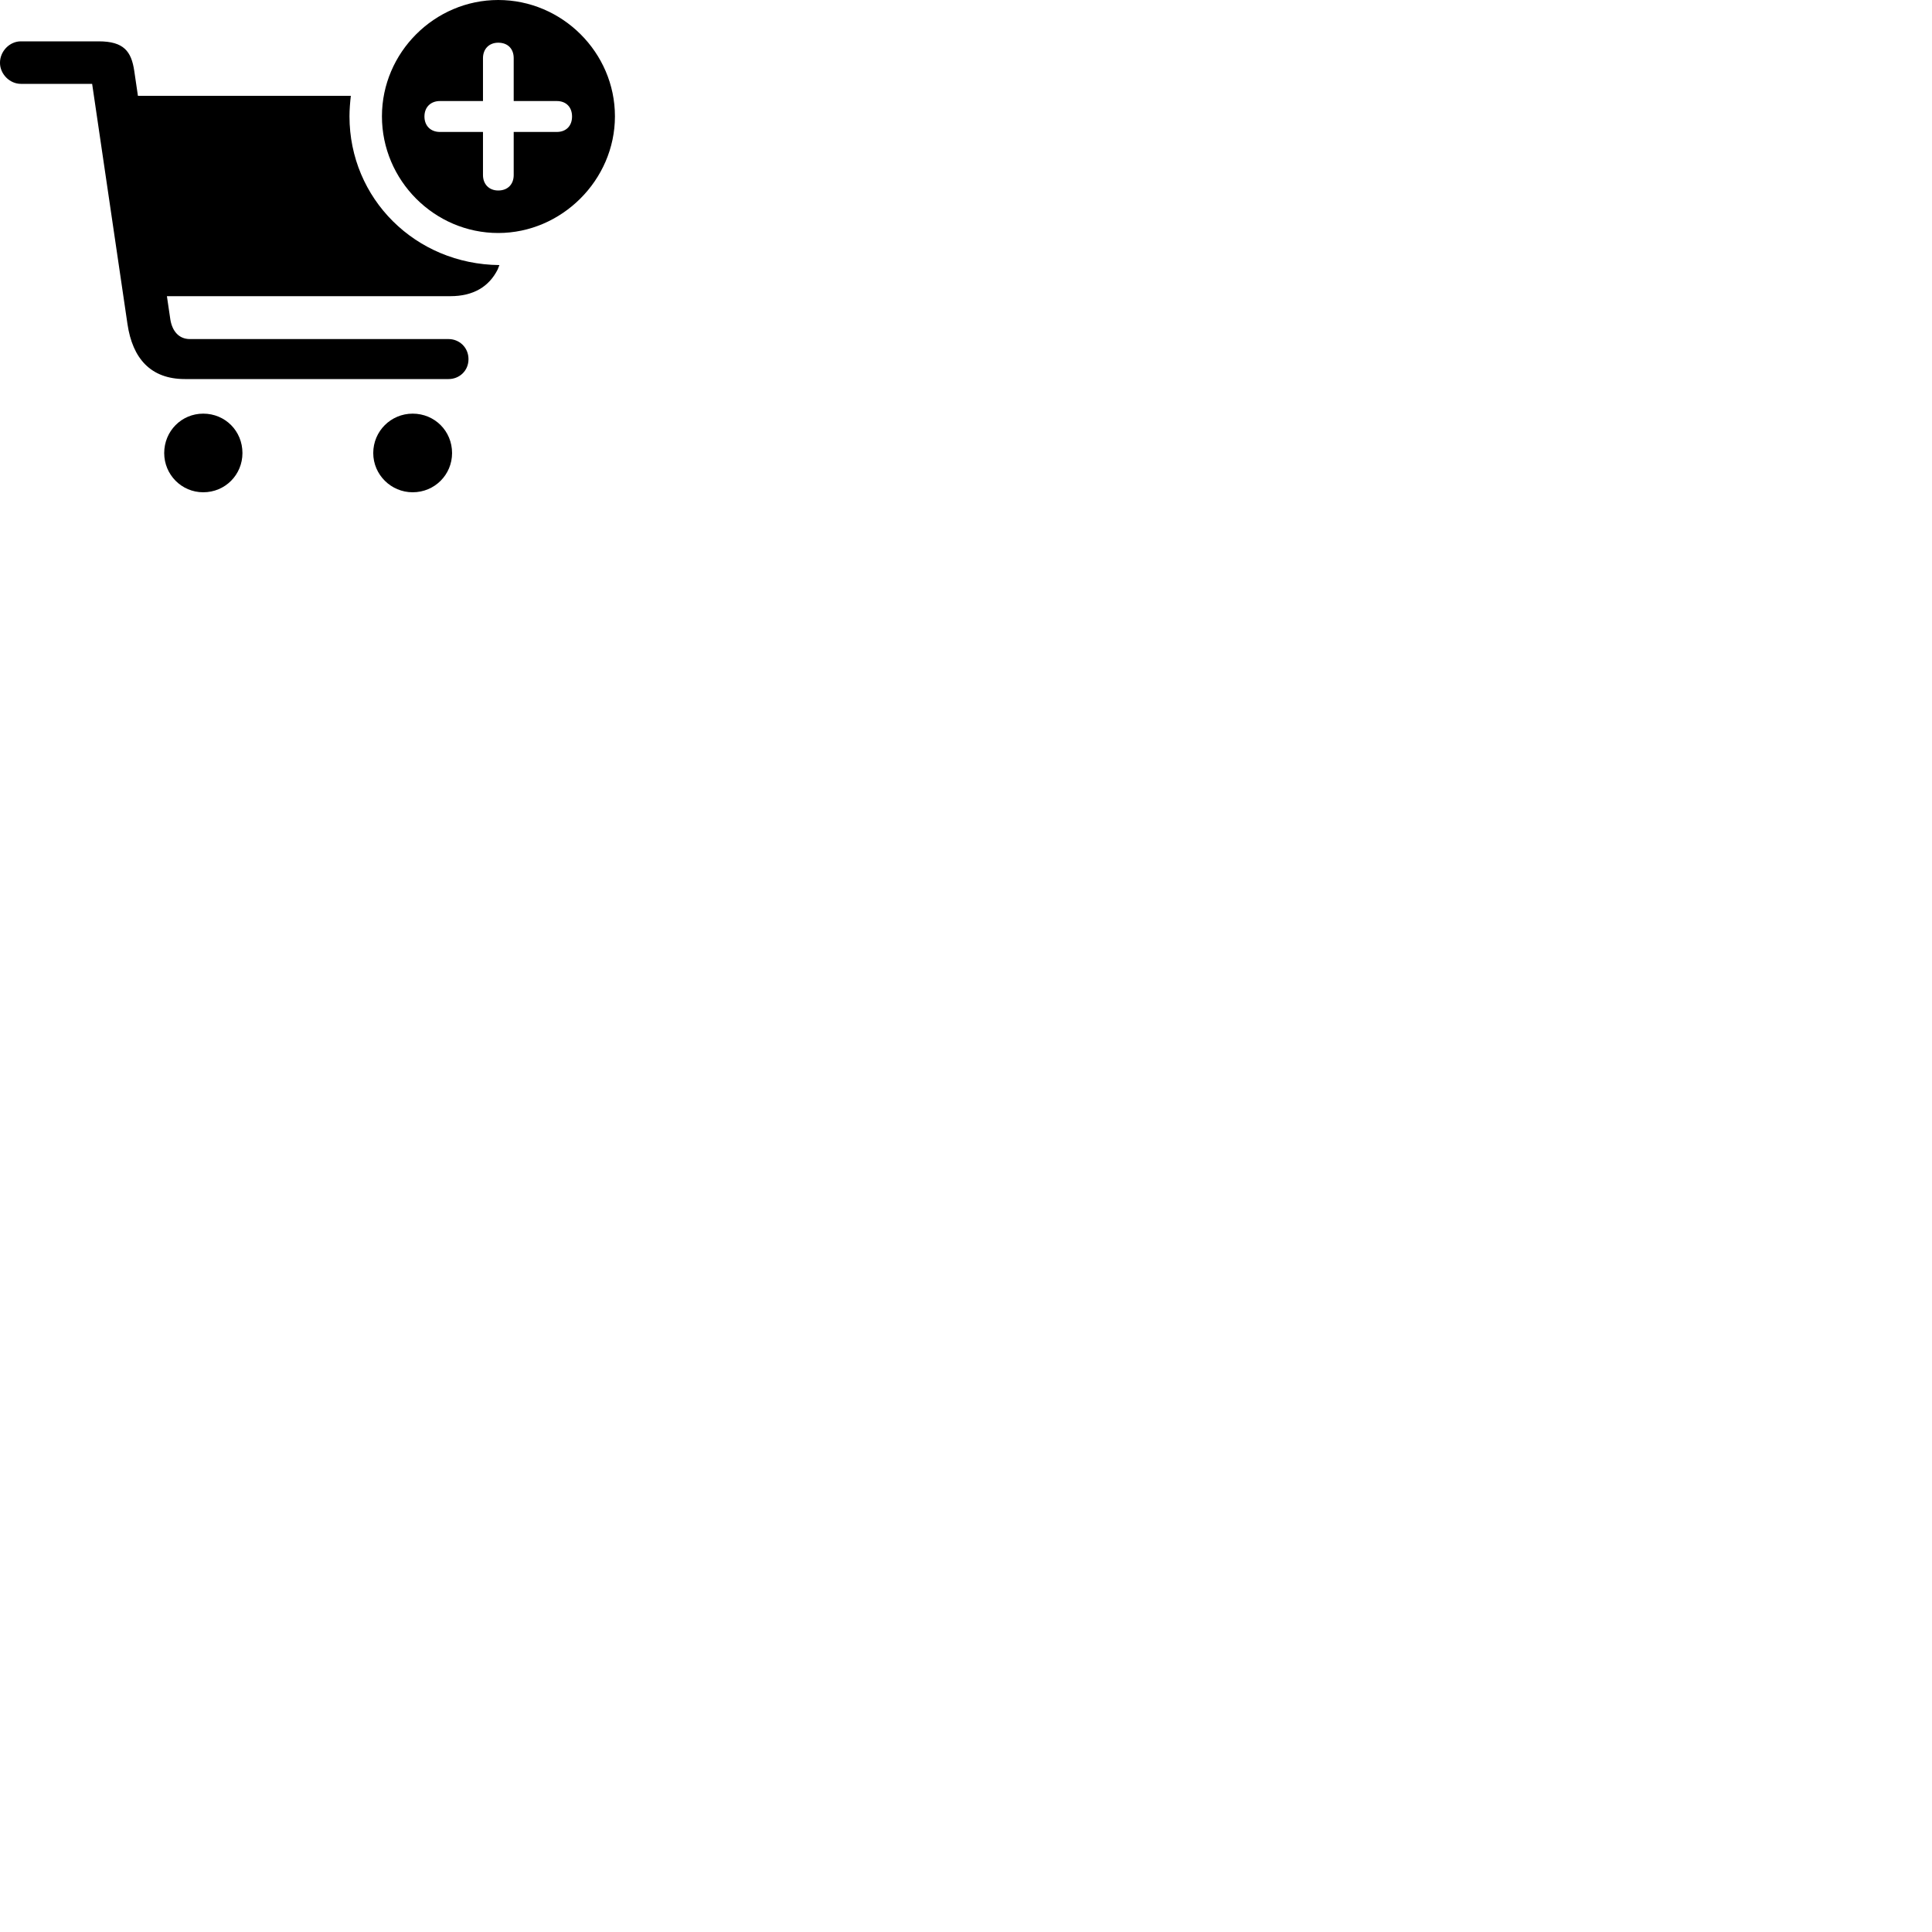 
        <svg xmlns="http://www.w3.org/2000/svg" viewBox="0 0 100 100">
            <path d="M25.789 12.06C29.069 12.06 31.829 9.32 31.829 6.02C31.829 2.72 29.099 0 25.789 0C22.489 0 19.769 2.72 19.769 6.02C19.769 9.34 22.489 12.06 25.789 12.06ZM9.569 19.62H23.219C23.769 19.62 24.249 19.2 24.249 18.59C24.249 17.98 23.769 17.55 23.219 17.55H9.829C9.259 17.55 8.919 17.14 8.819 16.55L8.639 15.33H23.309C24.499 15.33 25.309 14.84 25.759 13.95L25.849 13.72C21.499 13.68 18.089 10.28 18.089 6.02C18.089 5.67 18.119 5.31 18.159 4.96H7.139L6.949 3.67C6.799 2.66 6.409 2.14 5.109 2.14H1.079C0.499 2.14 -0.001 2.65 -0.001 3.25C-0.001 3.83 0.499 4.34 1.079 4.34H4.769L6.599 16.78C6.859 18.54 7.789 19.62 9.569 19.62ZM25.789 9.86C25.309 9.86 24.999 9.53 24.999 9.06V6.83H22.769C22.299 6.83 21.969 6.52 21.969 6.03C21.969 5.54 22.299 5.23 22.769 5.23H24.999V3.01C24.999 2.54 25.309 2.21 25.789 2.21C26.289 2.21 26.589 2.53 26.589 3.01V5.23H28.819C29.299 5.23 29.609 5.54 29.609 6.03C29.609 6.52 29.299 6.83 28.819 6.83H26.589V9.06C26.589 9.53 26.289 9.86 25.789 9.86ZM8.499 23.45C8.499 24.57 9.399 25.48 10.519 25.48C11.659 25.48 12.549 24.57 12.549 23.45C12.549 22.31 11.659 21.41 10.519 21.41C9.399 21.41 8.499 22.31 8.499 23.45ZM19.319 23.45C19.319 24.57 20.239 25.48 21.359 25.48C22.499 25.48 23.399 24.57 23.399 23.45C23.399 22.31 22.499 21.41 21.359 21.41C20.239 21.41 19.319 22.31 19.319 23.45Z" />
        </svg>
    